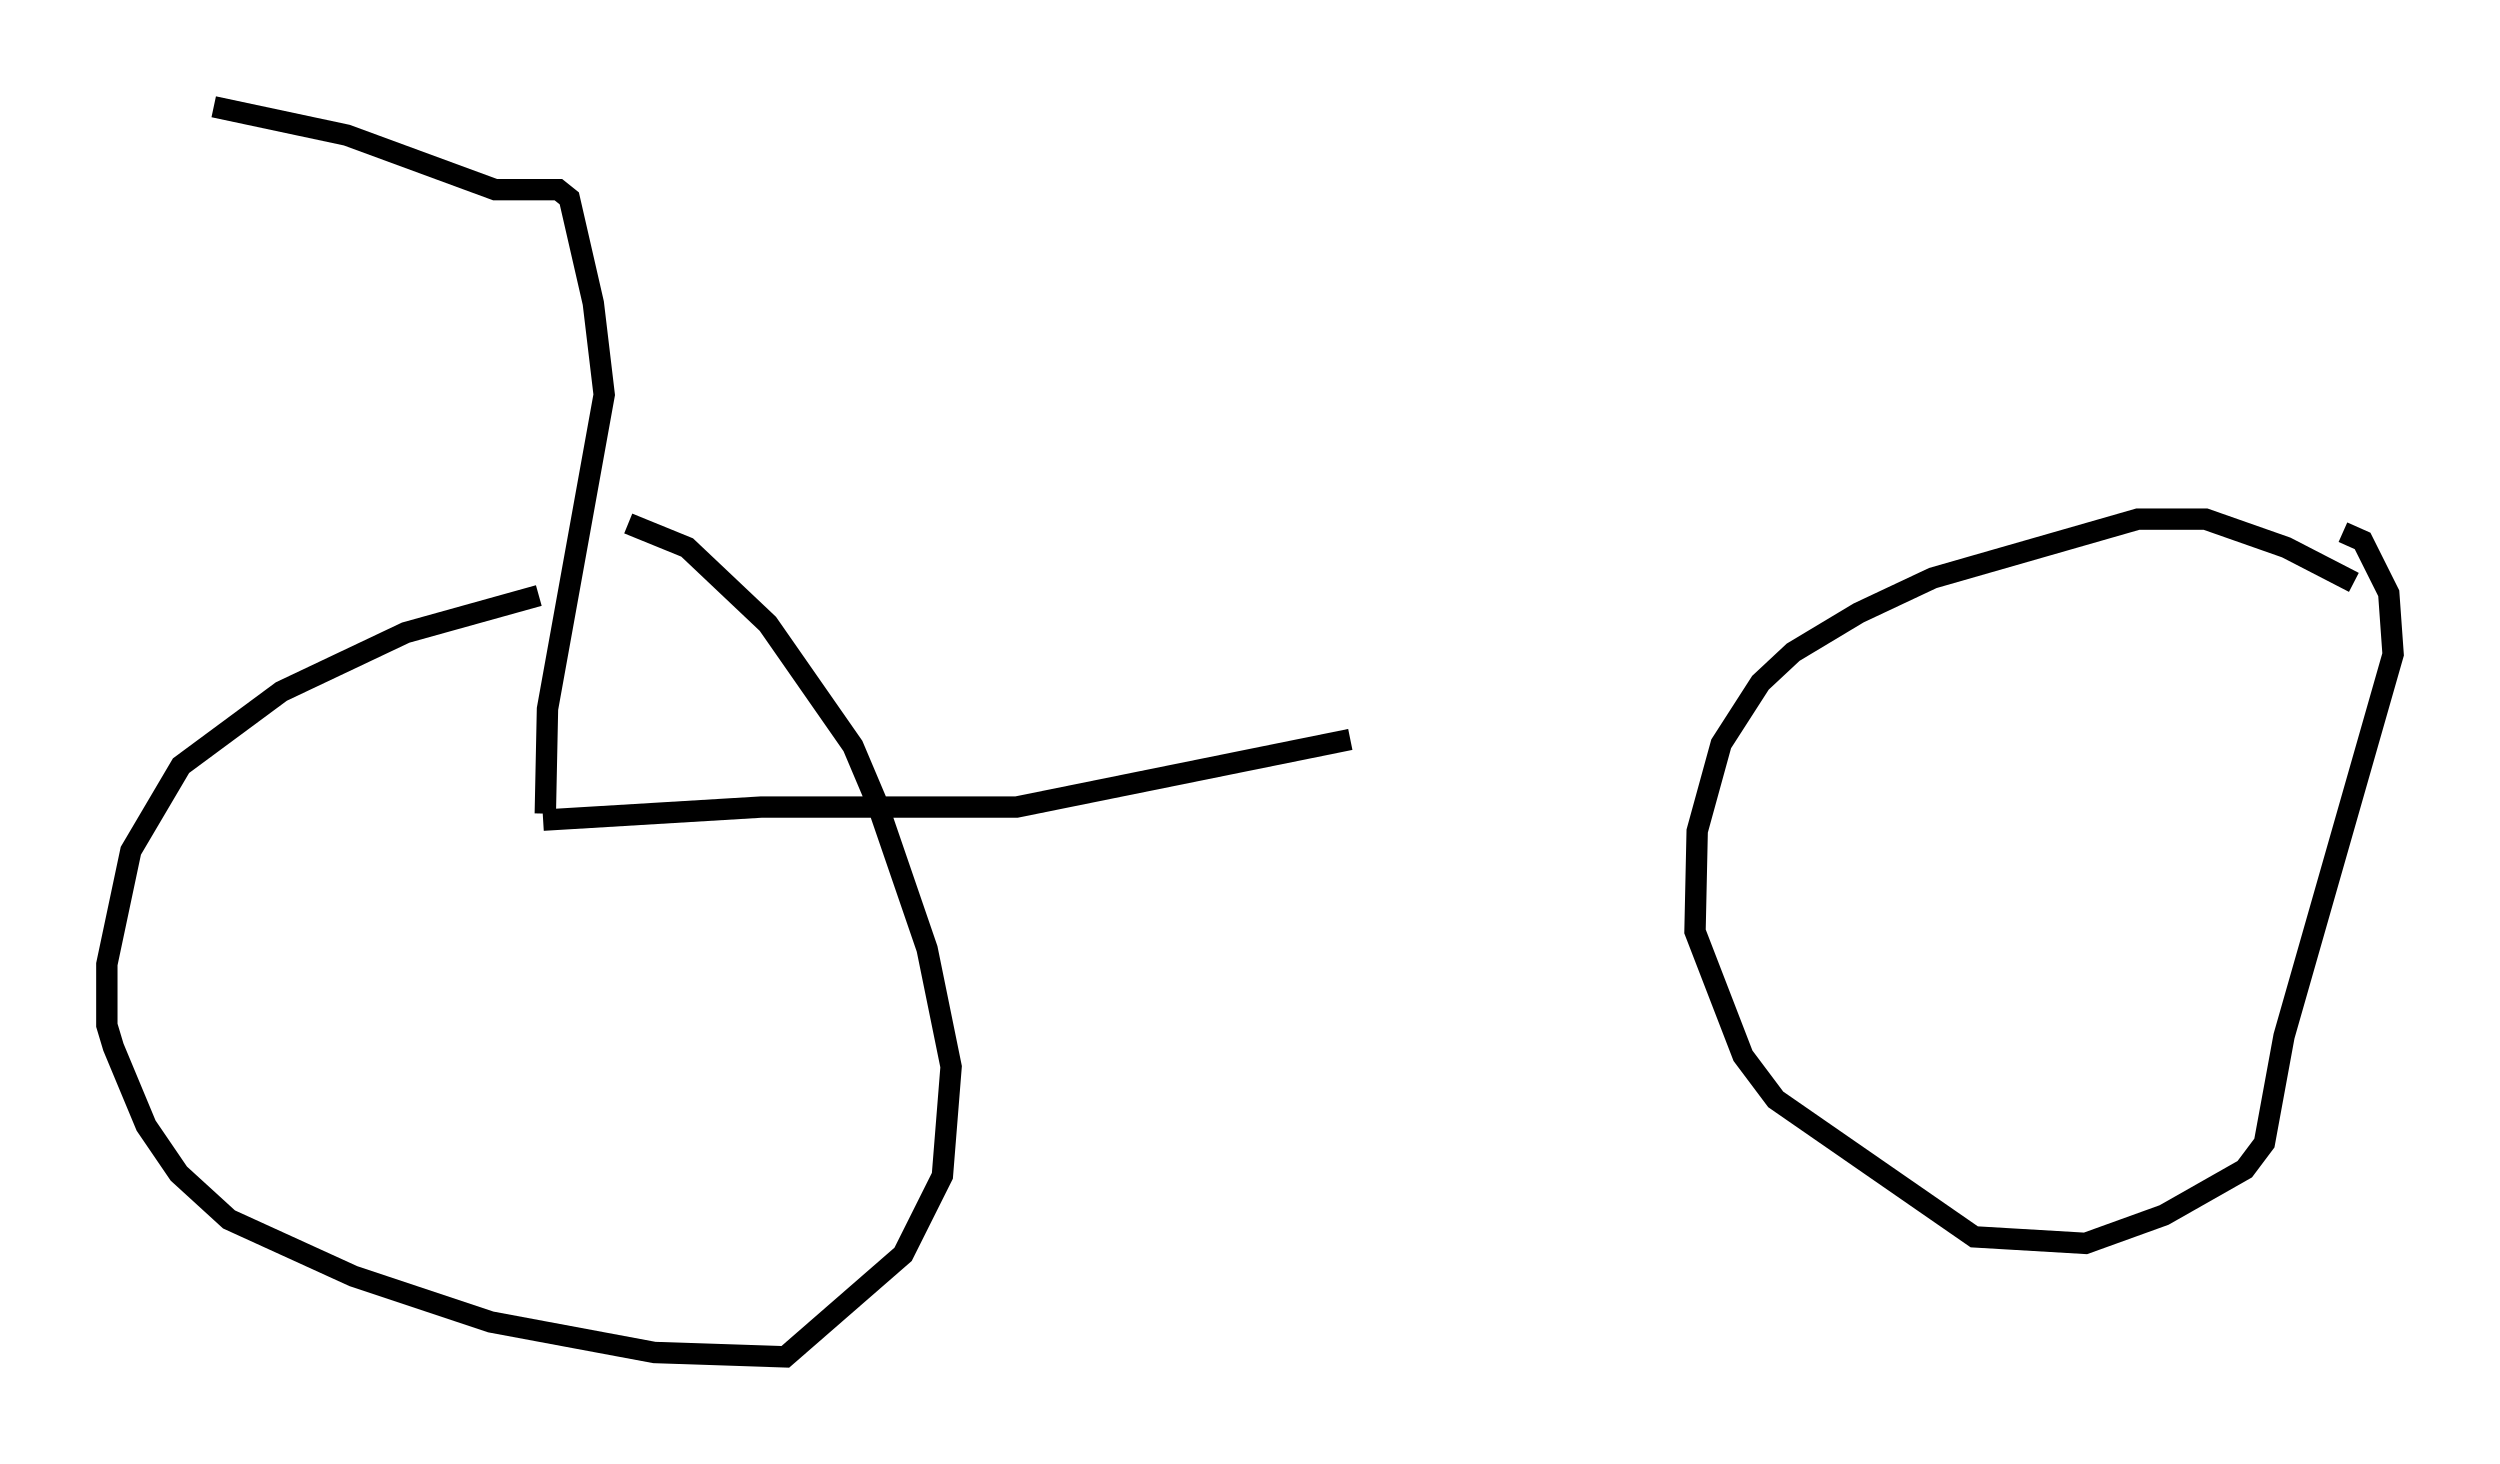 <?xml version="1.0" encoding="utf-8" ?>
<svg baseProfile="full" height="68.494" version="1.1" width="116.985" xmlns="http://www.w3.org/2000/svg" xmlns:ev="http://www.w3.org/2001/xml-events" xmlns:xlink="http://www.w3.org/1999/xlink"><defs /><rect fill="white" height="68.494" width="116.985" x="0" y="0" /><path d="M31.44, 26.948 m-6.227, 0.919 l-6.227, 1.735 -5.819, 2.756 l-4.696, 3.471 -2.348, 3.981 l-1.123, 5.308 0.0, 2.858 l0.306, 1.021 1.531, 3.675 l1.531, 2.246 2.348, 2.144 l5.819, 2.654 6.431, 2.144 l7.656, 1.429 6.125, 0.204 l5.513, -4.798 1.838, -3.675 l0.408, -5.104 -1.123, -5.513 l-2.348, -6.84 -1.123, -2.654 l-3.981, -5.717 -3.777, -3.573 l-2.756, -1.123 m80.749, 2.756 l-3.165, -1.633 -3.777, -1.327 l-3.165, 0.0 -9.596, 2.756 l-3.471, 1.633 -3.063, 1.838 l-1.531, 1.429 -1.838, 2.858 l-1.123, 4.083 -0.102, 4.696 l2.246, 5.819 1.531, 2.042 l9.29, 6.431 5.206, 0.306 l3.675, -1.327 3.777, -2.144 l0.919, -1.225 0.919, -5.002 l5.104, -17.865 -0.204, -2.858 l-1.225, -2.45 -0.919, -0.408 m-84.22, 13.475 l10.208, -0.613 11.944, 0.0 l15.619, -3.165 m-37.669, 3.471 l0.102, -4.9 2.654, -14.7 l-0.51, -4.288 -1.123, -4.9 l-0.51, -0.408 -2.96, 0.0 l-6.942, -2.552 -6.227, -1.327 " fill="none" stroke="black" stroke-width="1" /></svg>